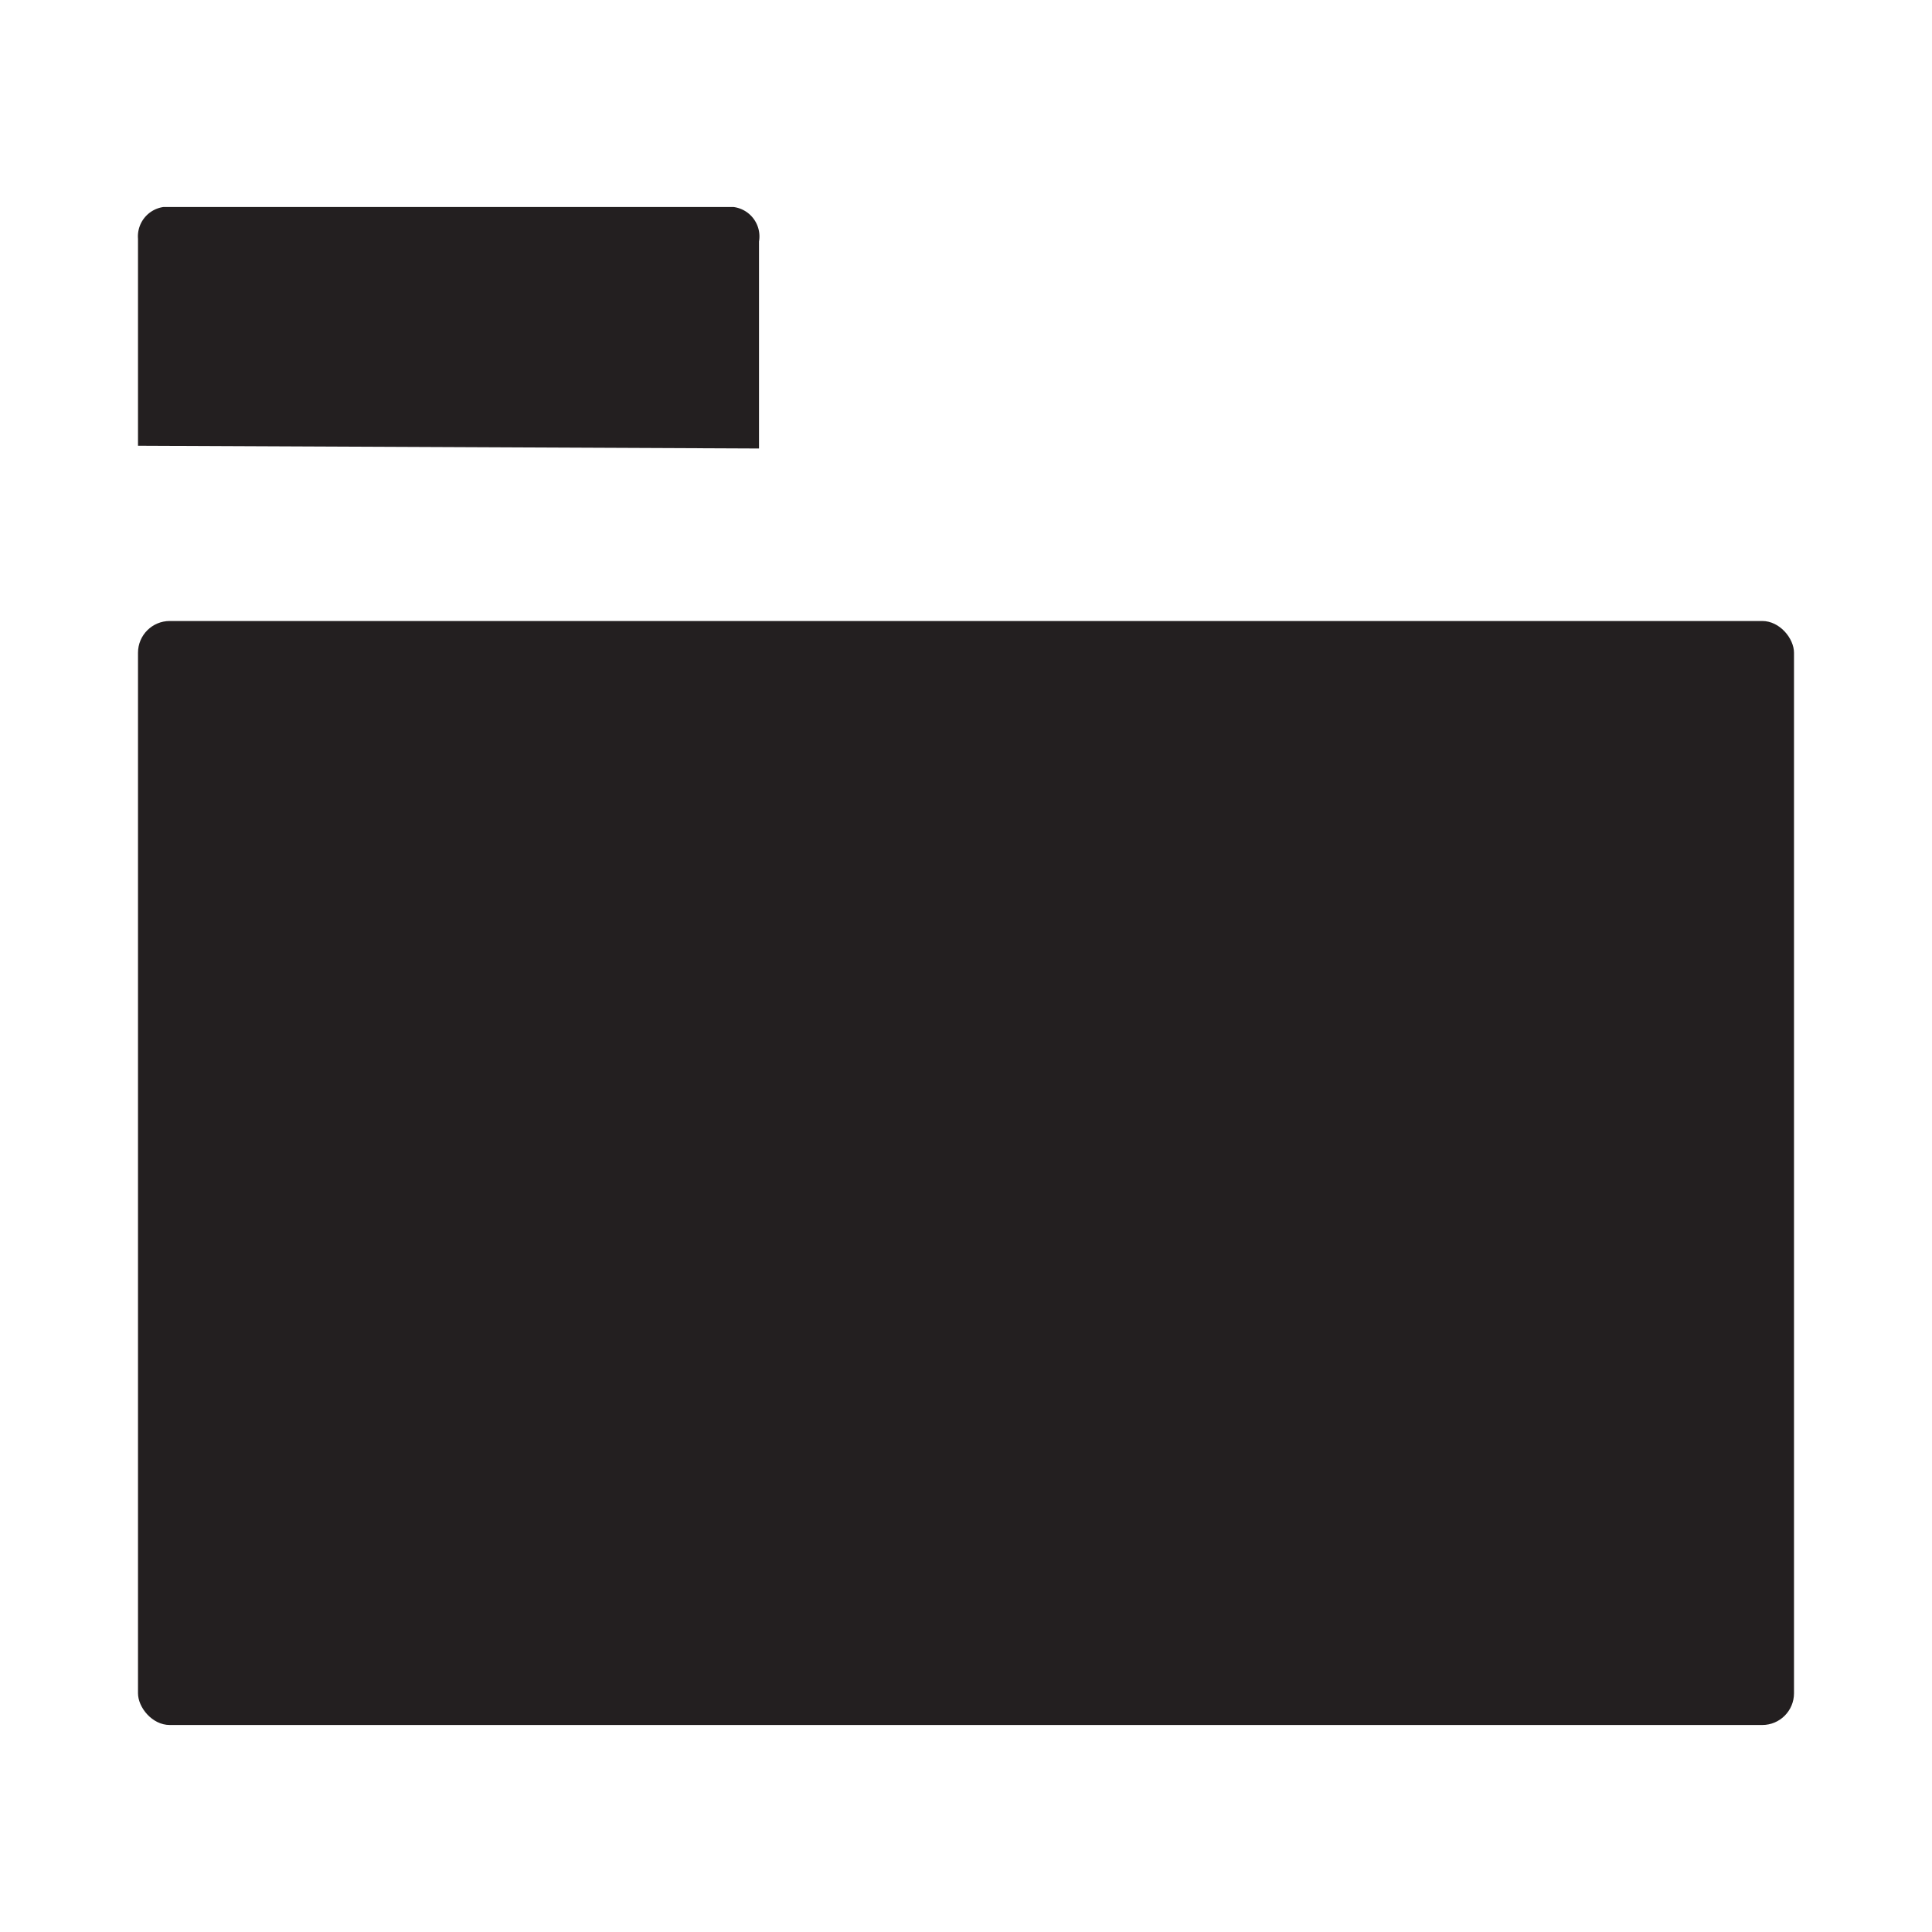 <svg id="Layer_1" data-name="Layer 1" xmlns="http://www.w3.org/2000/svg" viewBox="0 0 28 28"><defs><style>.cls-1{fill:#231f20;}</style></defs><title>in-store-icons</title><rect class="cls-1" x="2" y="9" width="24" height="16" rx="0.46"/><path class="cls-1" d="M11,6.5v-3A.43.43,0,0,0,10.63,3H2.37A.43.43,0,0,0,2,3.46v3Z"/></svg>